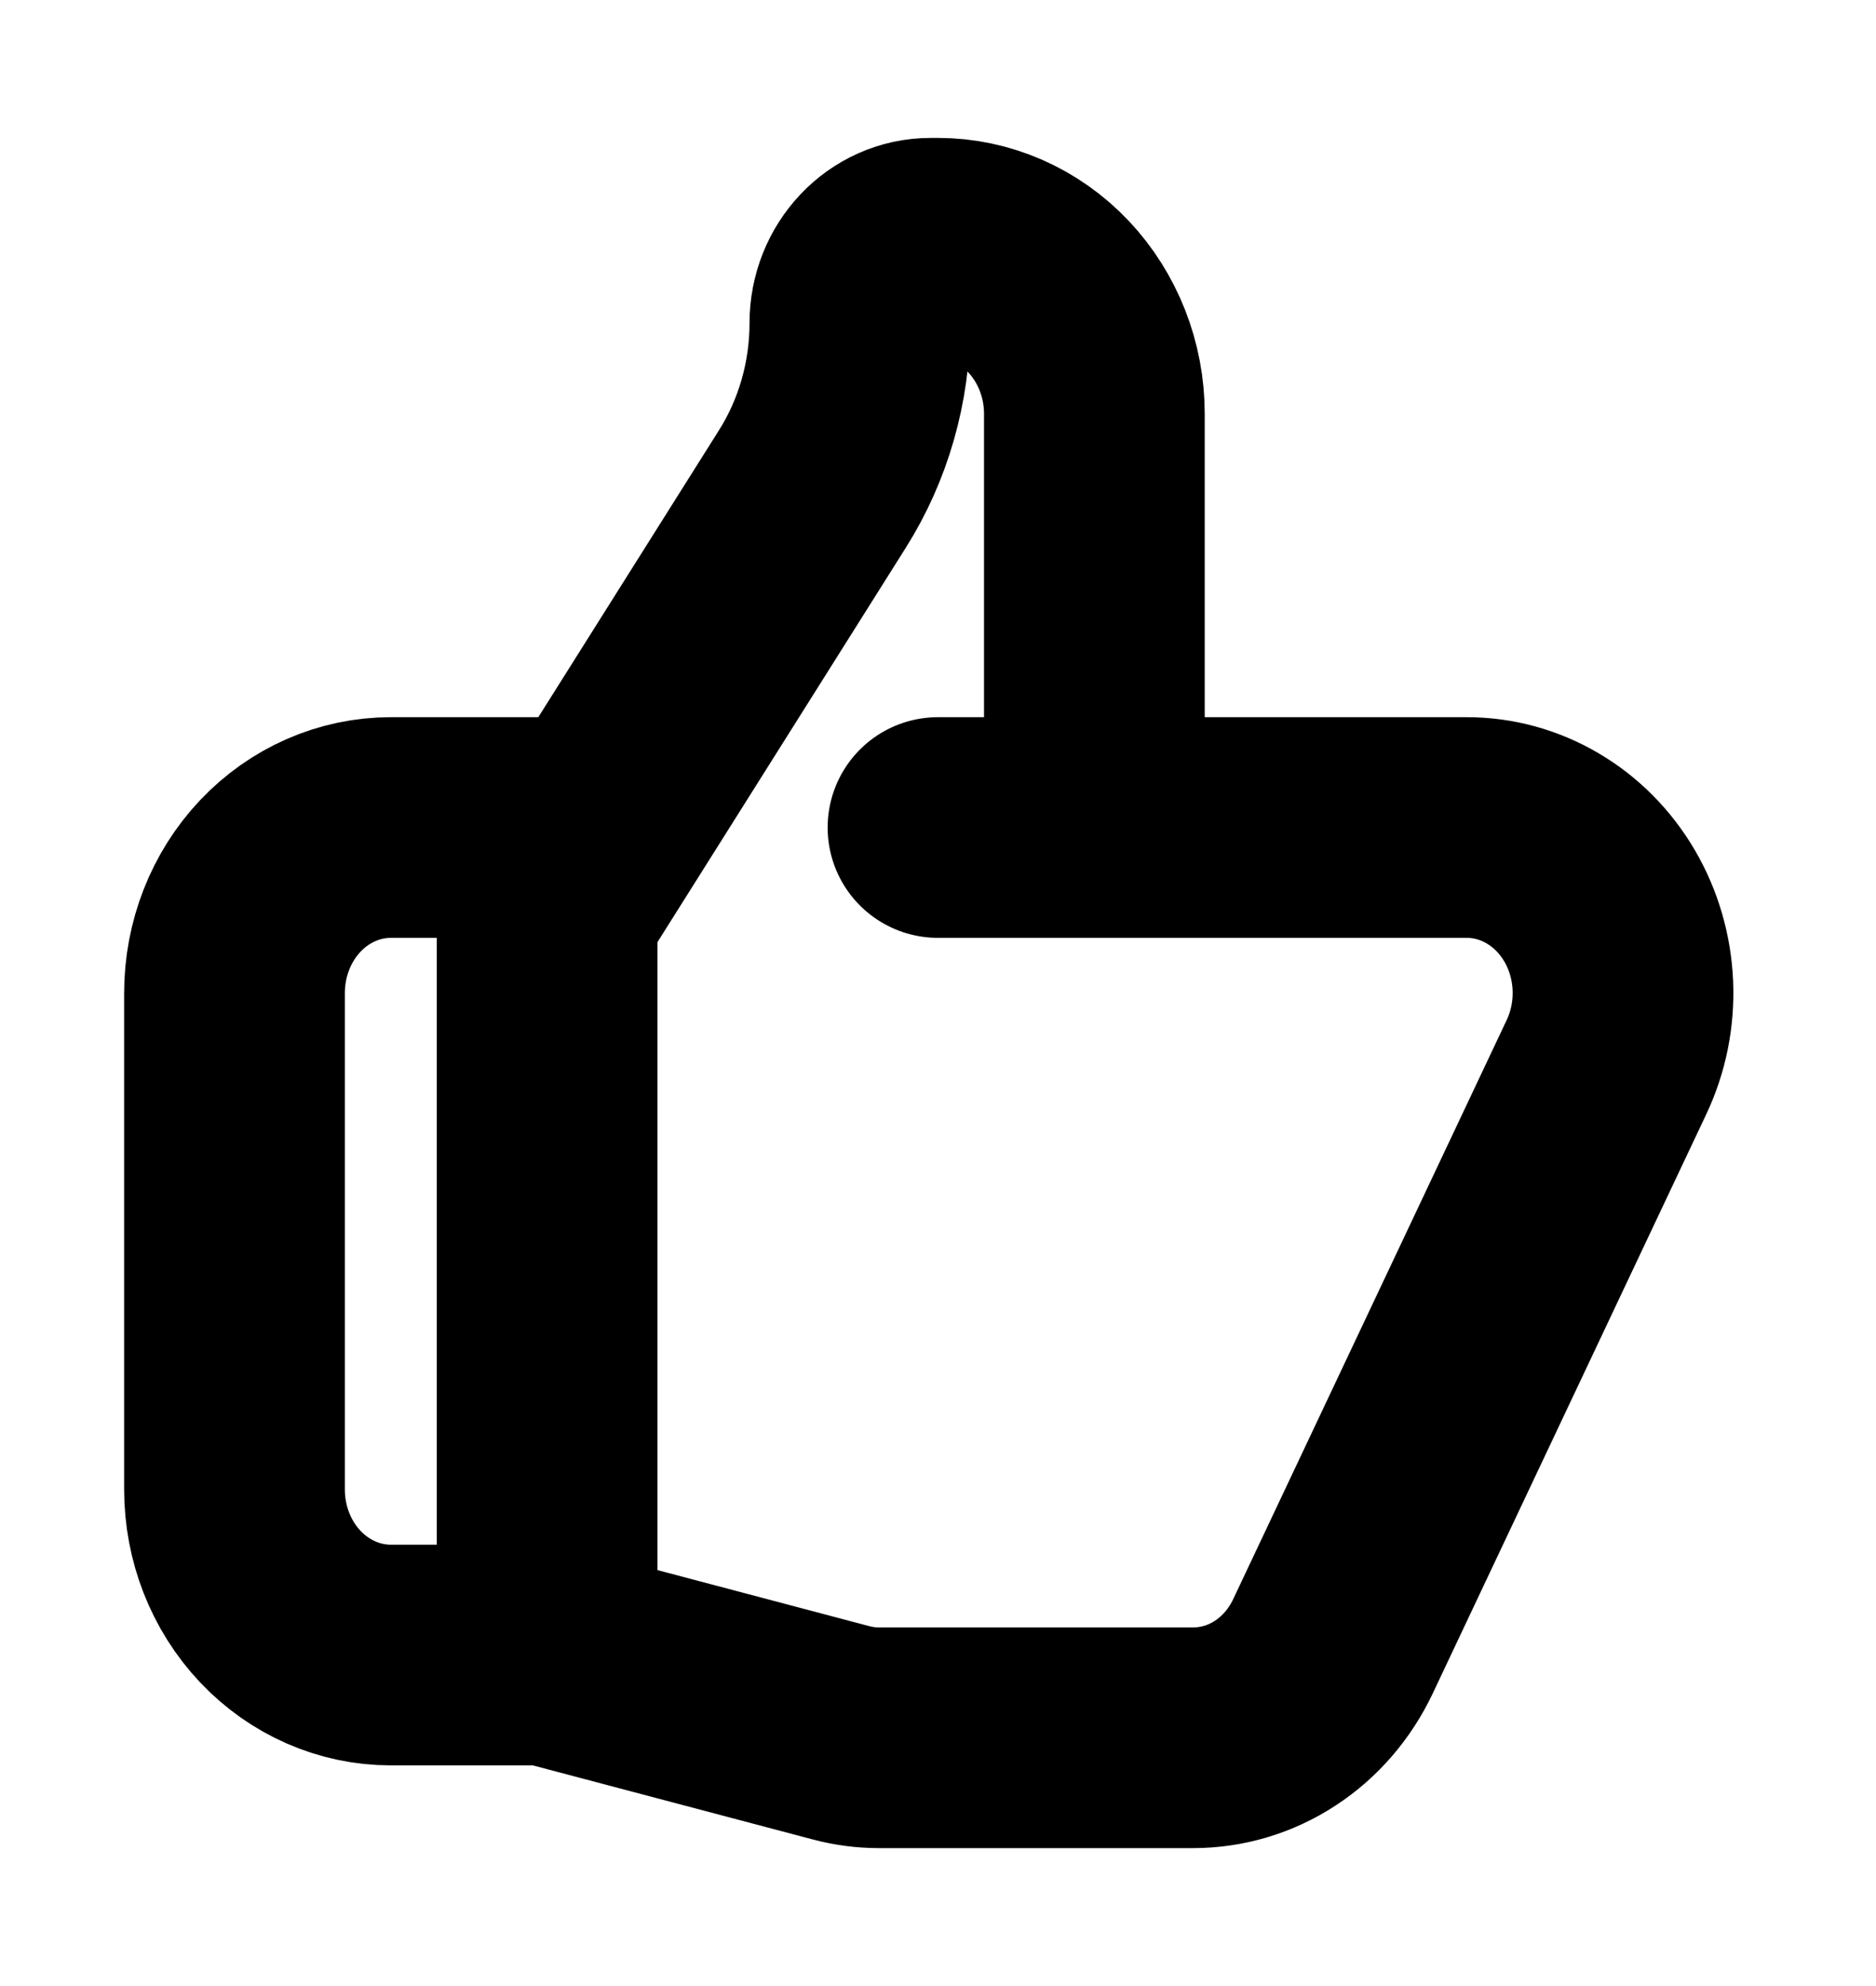 <svg width="17" height="18" viewBox="0 0 17 18" fill="none" xmlns="http://www.w3.org/2000/svg">
<path d="M9.917 7.5H13.291C13.533 7.5 13.77 7.565 13.981 7.69C14.192 7.814 14.369 7.994 14.496 8.211C14.623 8.429 14.695 8.677 14.706 8.932C14.717 9.188 14.666 9.442 14.558 9.671L12.079 14.921C11.961 15.17 11.781 15.38 11.557 15.526C11.333 15.673 11.075 15.75 10.811 15.75H7.966C7.85 15.75 7.735 15.735 7.622 15.705L4.958 15M9.917 7.5V3.75C9.917 3.352 9.767 2.971 9.502 2.689C9.236 2.408 8.876 2.25 8.5 2.25H8.433C8.079 2.25 7.792 2.554 7.792 2.929C7.792 3.464 7.642 3.988 7.361 4.433L4.958 8.25V15M9.917 7.5H8.5M4.958 15H3.542C3.166 15 2.806 14.842 2.54 14.561C2.274 14.279 2.125 13.898 2.125 13.5V9C2.125 8.602 2.274 8.221 2.54 7.939C2.806 7.658 3.166 7.5 3.542 7.5H5.312" stroke="black" stroke-width="2" stroke-linecap="round" stroke-linejoin="round"/>
</svg>

